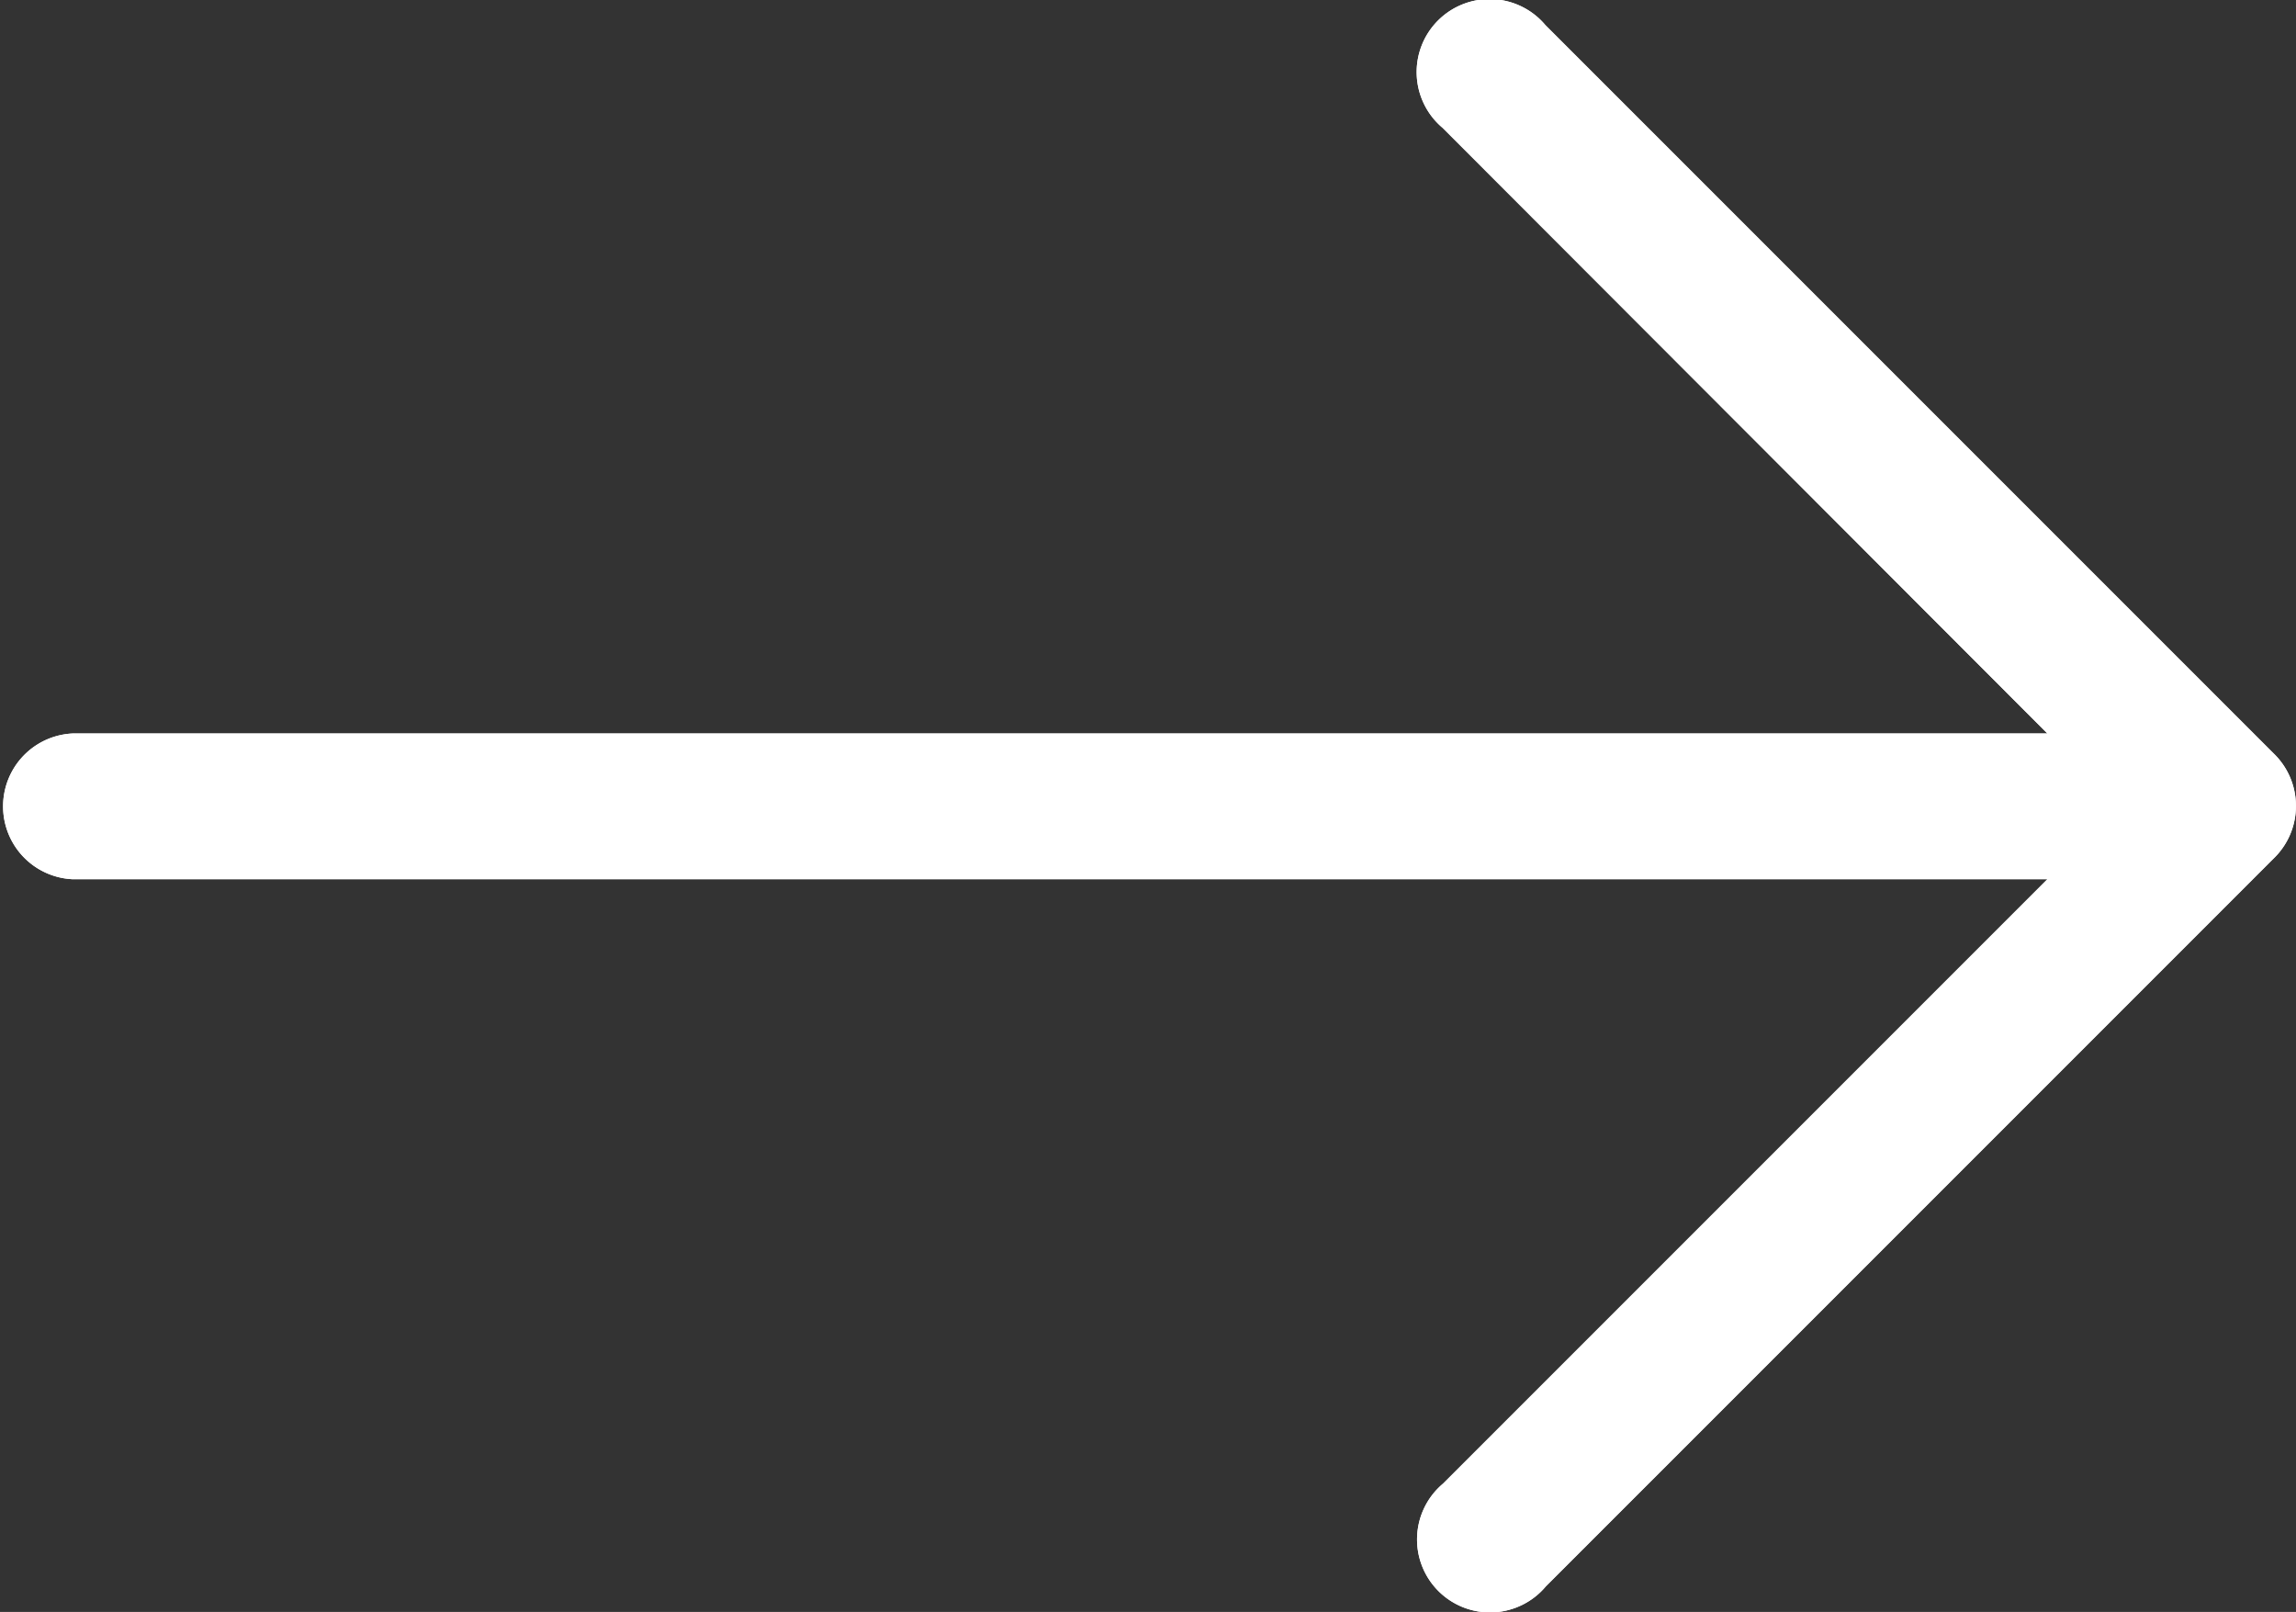 <svg xmlns="http://www.w3.org/2000/svg" width="17.629" height="12.375" viewBox="0 0 17.629 12.375">
  <rect x="0" y="0" width="17.629" height="12.375" fill="#333333" stroke="none"/>
  <g id="Group_188334" data-name="Group 188334" transform="translate(-1 0)">
    <g id="Group_188333" data-name="Group 188333" transform="translate(0 0)">
      <path id="Path_245127" data-name="Path 245127" d="M24.466,133.162h0l-5.6-5.6a.56.56,0,1,0-.789.789L22.72,133H7.56a.56.56,0,0,0,0,1.119H22.72l-4.64,4.64a.56.56,0,1,0,.789.789l5.6-5.6A.56.56,0,0,0,24.466,133.162Z" transform="translate(-6 -127.369)" fill="#fff"/>
      <path id="Path_245192" data-name="Path 245192" d="M24.466,133.162h0l-5.6-5.6a.56.56,0,1,0-.789.789L22.72,133H7.56a.56.56,0,0,0,0,1.119H22.72l-4.64,4.64a.56.56,0,1,0,.789.789l5.6-5.6A.56.56,0,0,0,24.466,133.162Z" transform="translate(-6 -127.369)" fill="#fff"/>
    </g>
  </g>
</svg>
